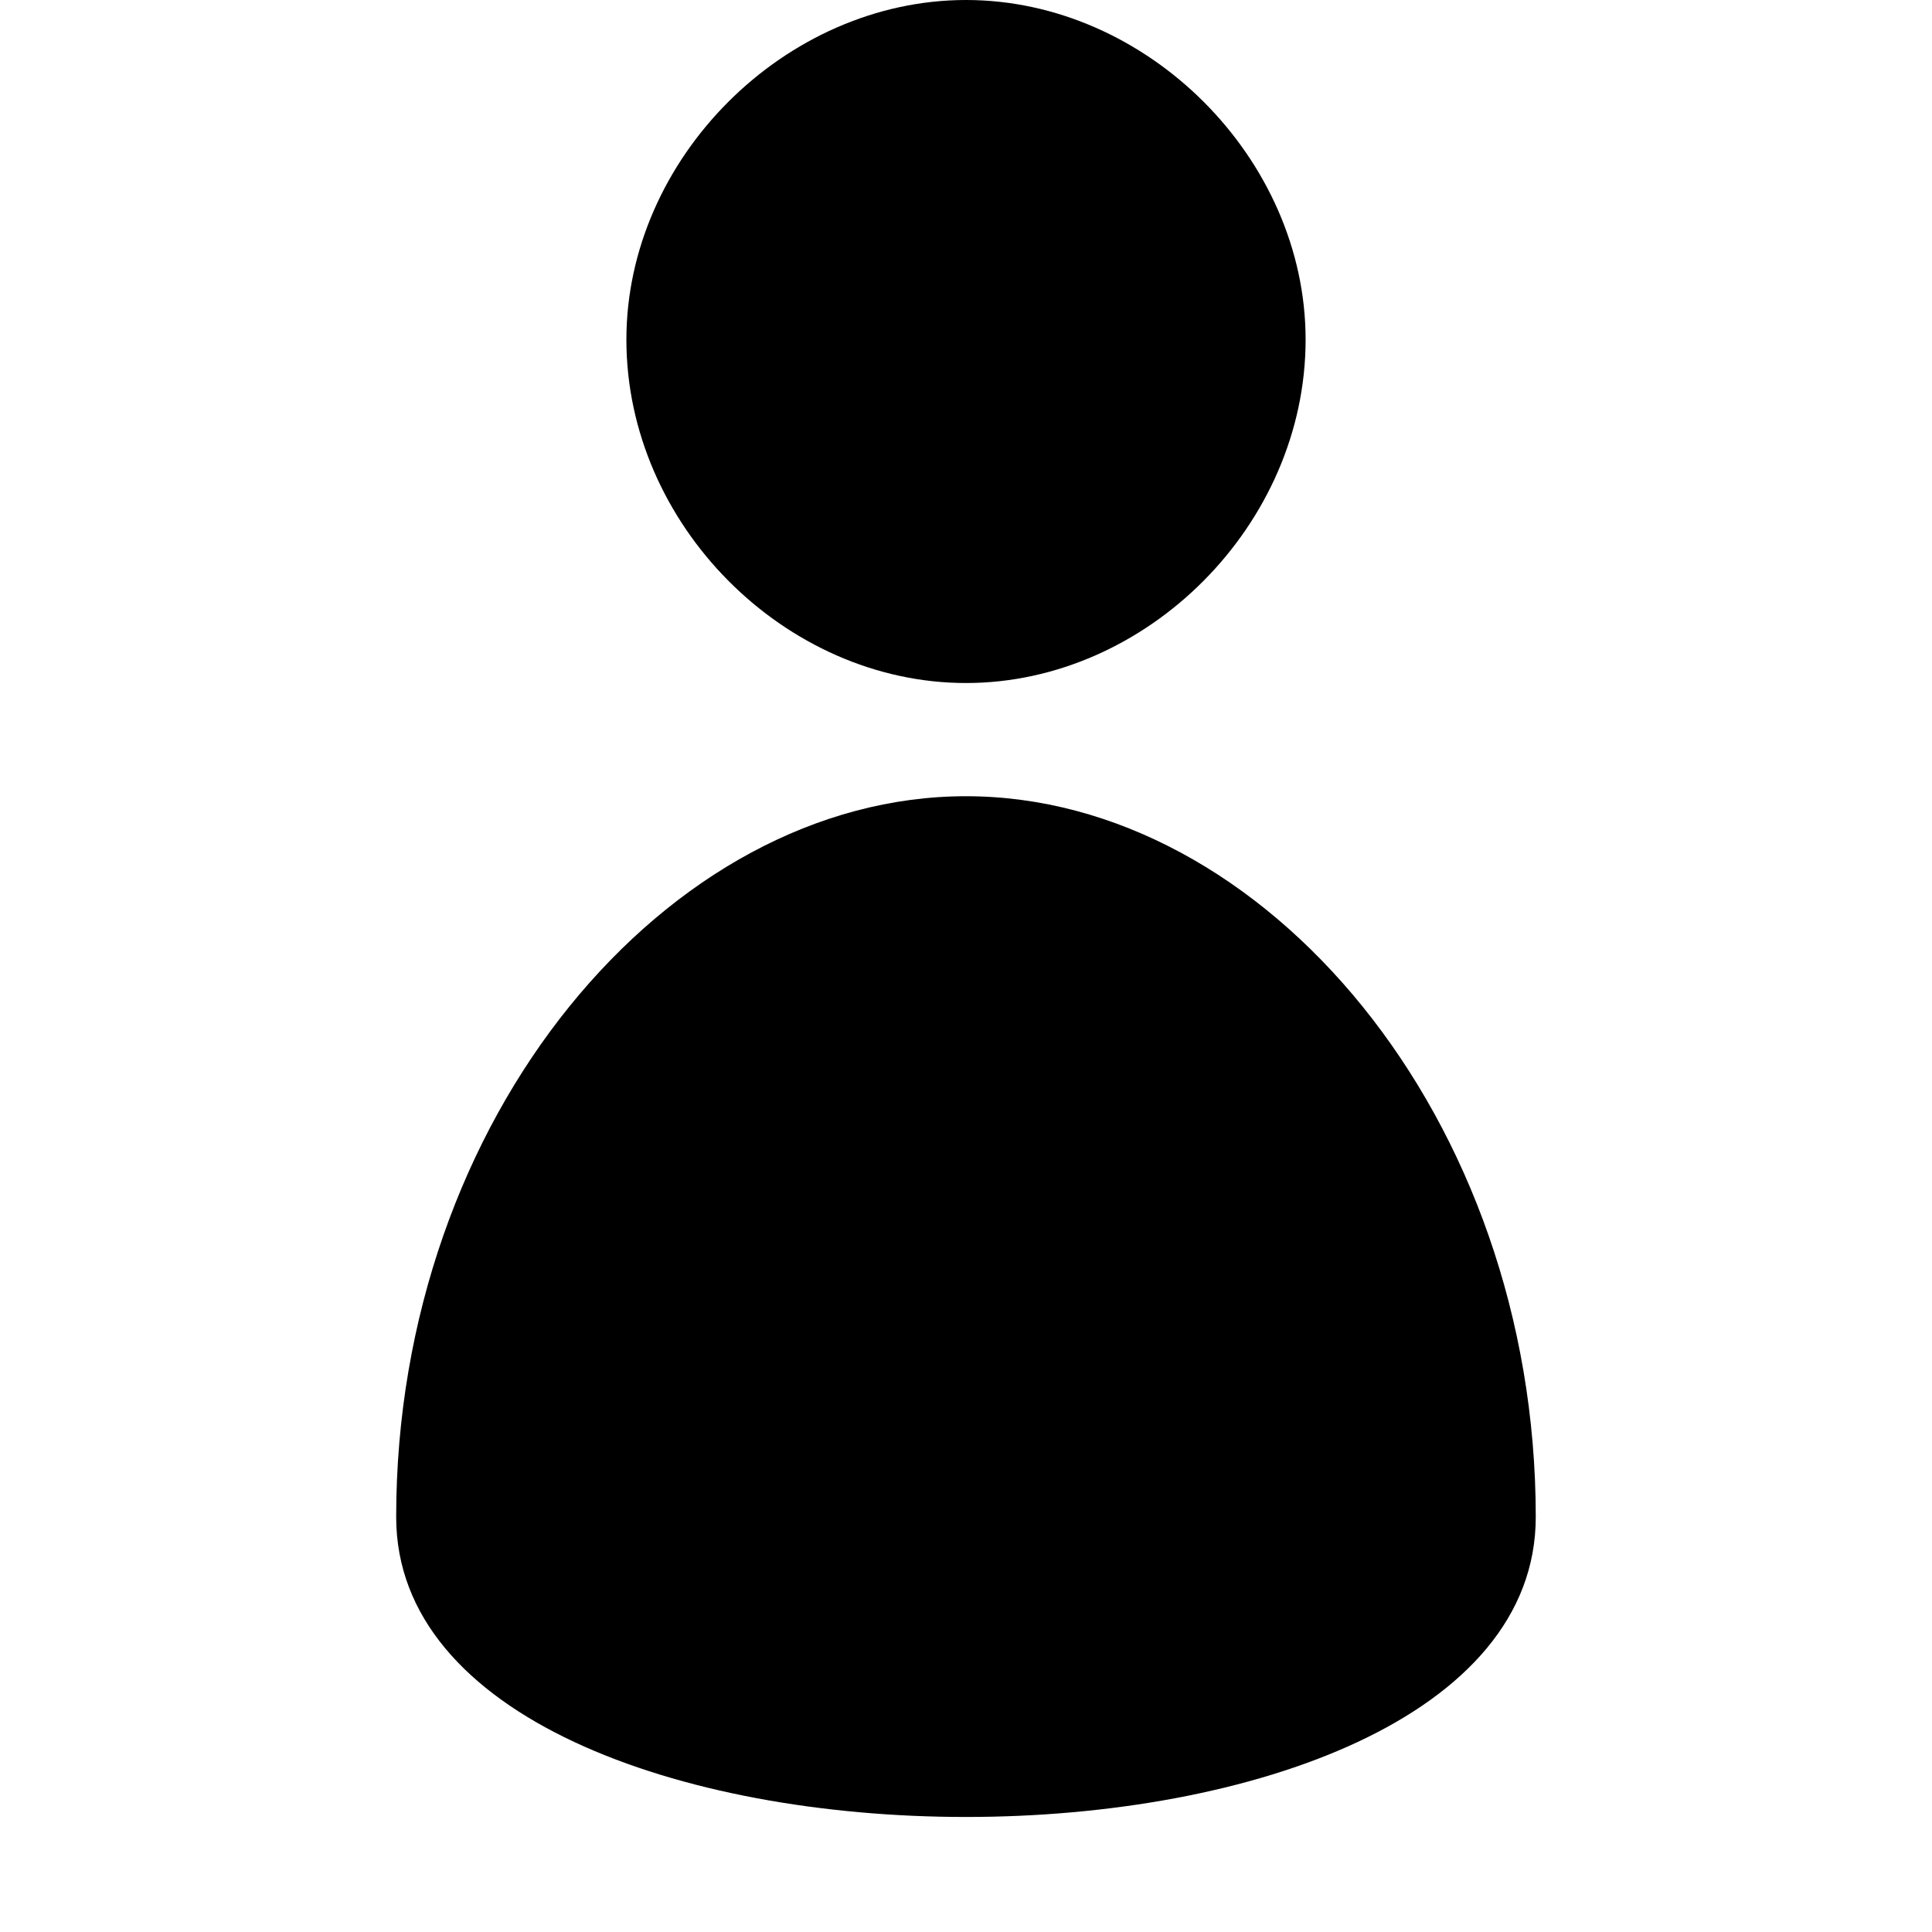 <?xml version="1.0" encoding="utf-8"?>
<!DOCTYPE svg PUBLIC "-//W3C//DTD SVG 1.1//EN" "http://www.w3.org/Graphics/SVG/1.1/DTD/svg11.dtd">
<svg version="1.1" xmlns="http://www.w3.org/2000/svg" xmlns:xlink="http://www.w3.org/1999/xlink" width="32" height="32" viewBox="0 0 32 32">
<path d="M21.625 5.625c0-3-2.625-5.625-5.625-5.625s-5.625 2.625-5.625 5.625c0 3.063 2.625 5.688 5.625 5.688s5.625-2.625 5.625-5.688zM16 13.188c-4.938 0-9.438 5.313-9.438 11.938s18.875 6.625 18.875 0c0-6.625-4.5-11.938-9.438-11.938z"></path>
</svg>
